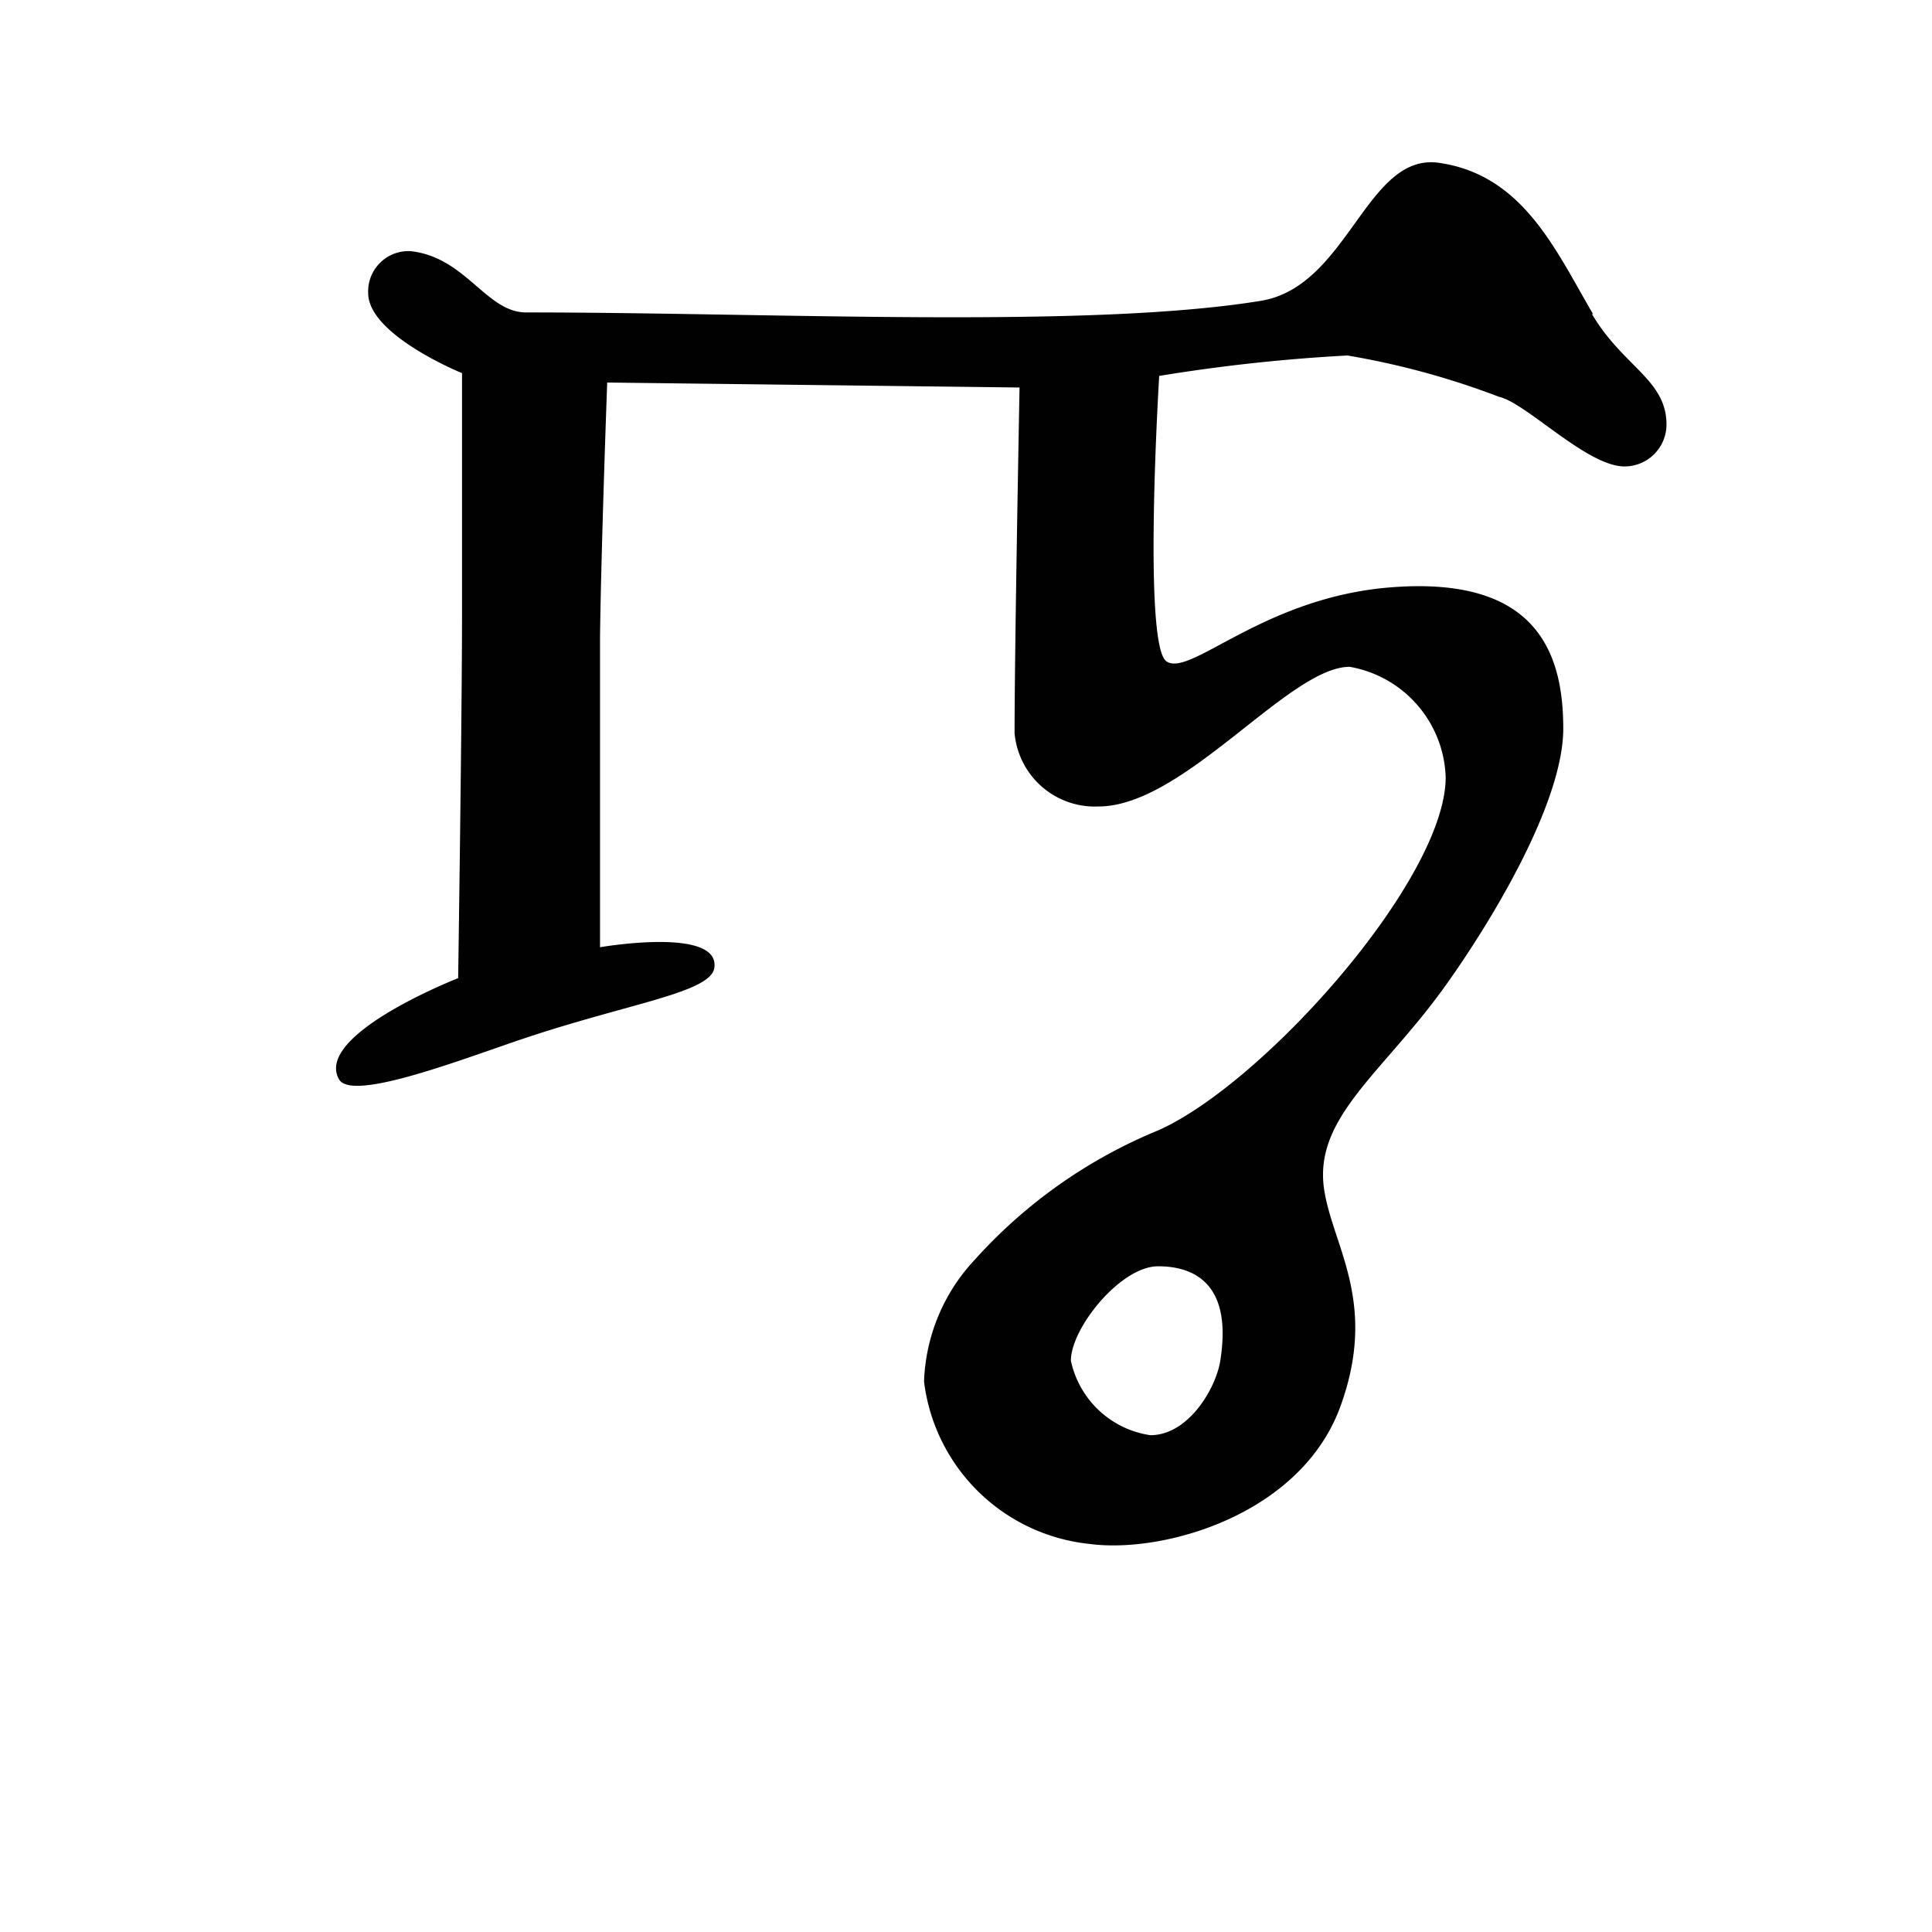 <svg xmlns="http://www.w3.org/2000/svg" viewBox="0 0 35 35"><defs><style>.cls-1{fill:#010101;fill-rule:evenodd;}</style></defs><title>72 H</title><g id="Artwork_glyph" data-name="Artwork glyph"><g id="Uppercase"><path id="H" class="cls-1" d="M22.1,24.69C22,25.2,21.51,26,20.84,26a1.73,1.73,0,0,1-1.44-1.35c0-.59.9-1.71,1.58-1.71S22.34,23.28,22.1,24.69Zm6.74-19c.56.95,1.35,1.19,1.35,2a.76.76,0,0,1-.76.76c-.68,0-1.78-1.15-2.27-1.26a14.39,14.39,0,0,0-2.75-.75A31.42,31.42,0,0,0,21,6.81s-.3,4.87.13,5.17,1.75-1.16,4.07-1.34c2.66-.21,3.12,1.21,3.12,2.56S27,16.73,26.14,17.92C25,19.49,23.75,20.29,24,21.62c.18,1,.94,2,.3,3.81-.69,2-3.21,2.72-4.56,2.54a3.37,3.37,0,0,1-3-2.94,3.39,3.39,0,0,1,.92-2.21A9.13,9.13,0,0,1,21,20.47c1.92-.87,5.19-4.55,5.19-6.39a2.1,2.1,0,0,0-1.74-2c-1.1,0-3,2.53-4.55,2.53a1.46,1.46,0,0,1-1.52-1.33c0-1.55.09-6.26.09-6.26L11,6.93s-.11,3-.13,4.61c0,1.87,0,5.62,0,5.62s2.19-.38,2.07.38c-.08.44-1.51.63-3.38,1.25-1.09.36-3.19,1.19-3.42.76-.45-.81,2.16-1.83,2.16-1.83s.07-4.77.07-6.59c0-.88,0-4.37,0-4.37s-1.7-.69-1.7-1.45a.73.73,0,0,1,.77-.76c1,.11,1.37,1.11,2.09,1.11,4.45,0,10.18.3,13.31-.21,1.59-.26,1.91-2.69,3.23-2.5,1.53.22,2.12,1.6,2.79,2.74Z"/></g></g></svg>